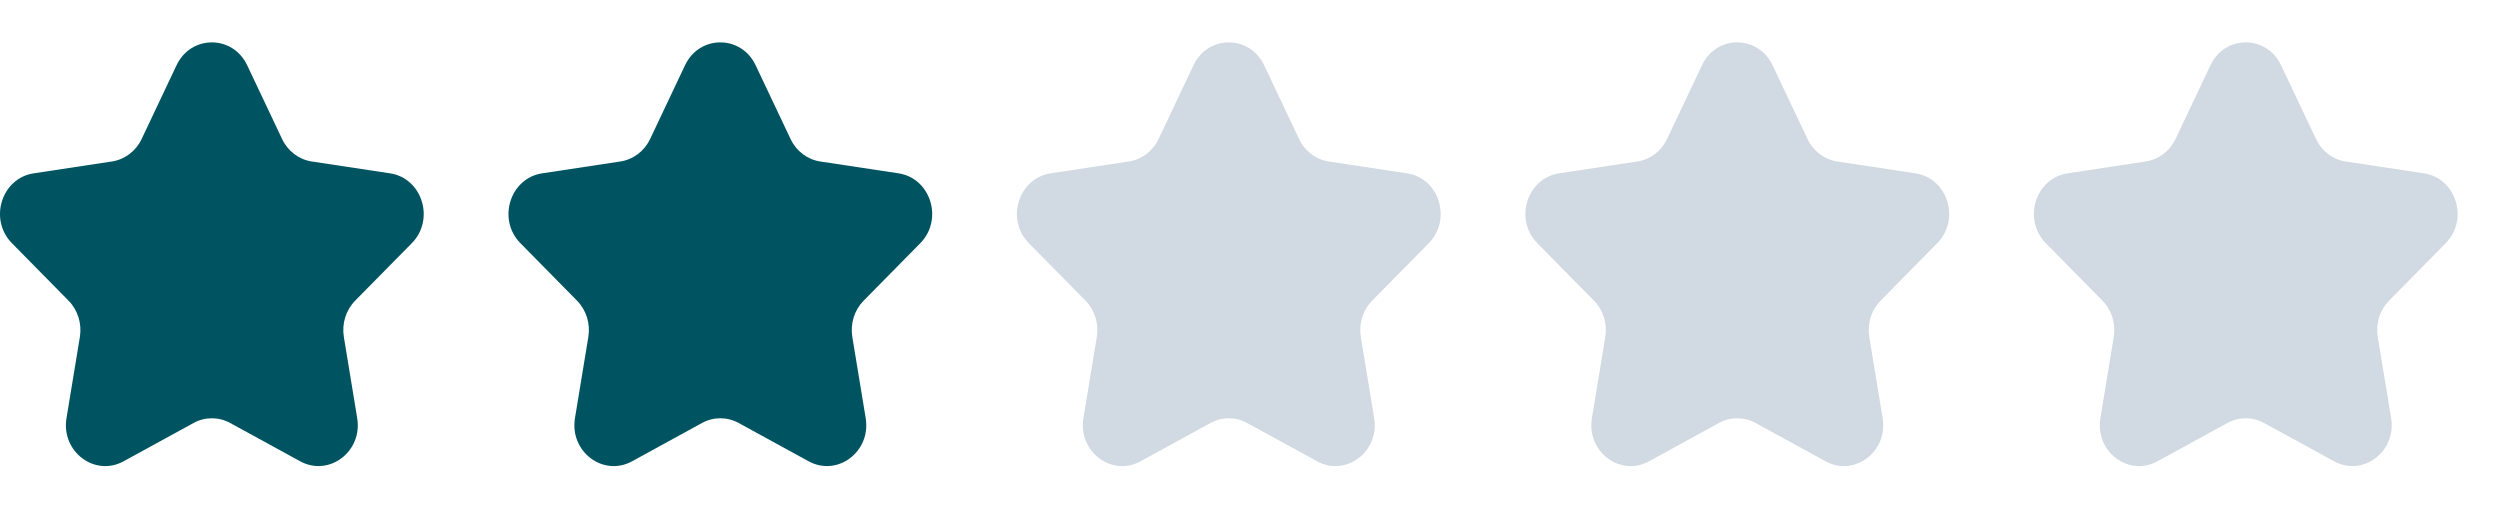 <svg width="94" height="20" viewBox="0 0 94 20" fill="none" xmlns="http://www.w3.org/2000/svg">
<path d="M9.293 2.452L10.608 5.229C10.824 5.684 11.24 5.999 11.722 6.072L14.664 6.517C15.877 6.7 16.362 8.253 15.484 9.144L13.354 11.305C13.006 11.659 12.847 12.169 12.929 12.669L13.431 15.721C13.639 16.979 12.37 17.938 11.286 17.344L8.654 15.904C8.223 15.668 7.708 15.668 7.278 15.904L4.646 17.345C3.561 17.939 2.293 16.979 2.5 15.722L3.003 12.67C3.085 12.17 2.926 11.659 2.577 11.305L0.448 9.144C-0.43 8.253 0.055 6.7 1.268 6.517L4.21 6.071C4.692 5.998 5.108 5.683 5.324 5.229L6.639 2.452C7.182 1.307 8.749 1.307 9.293 2.452Z" fill="#005461"/>
<path d="M28.411 2.452L29.727 5.229C29.942 5.684 30.359 5.999 30.841 6.072L33.783 6.517C34.996 6.7 35.48 8.253 34.603 9.144L32.473 11.305C32.124 11.659 31.965 12.169 32.047 12.669L32.55 15.721C32.758 16.979 31.489 17.938 30.404 17.344L27.773 15.904C27.342 15.668 26.827 15.668 26.396 15.904L23.765 17.345C22.68 17.939 21.411 16.979 21.619 15.722L22.121 12.67C22.204 12.17 22.045 11.659 21.696 11.305L19.567 9.144C18.689 8.253 19.174 6.7 20.387 6.517L23.329 6.071C23.811 5.998 24.227 5.683 24.443 5.229L25.758 2.452C26.301 1.307 27.868 1.307 28.411 2.452Z" fill="#005461"/>
<path d="M47.53 2.452L48.846 5.229C49.061 5.684 49.477 5.999 49.959 6.072L52.902 6.517C54.115 6.7 54.599 8.253 53.721 9.144L51.592 11.305C51.243 11.659 51.084 12.169 51.166 12.669L51.669 15.721C51.876 16.979 50.608 17.938 49.523 17.344L46.892 15.904C46.461 15.668 45.946 15.668 45.515 15.904L42.883 17.345C41.798 17.939 40.53 16.979 40.737 15.722L41.24 12.67C41.323 12.17 41.163 11.659 40.815 11.305L38.686 9.144C37.808 8.253 38.292 6.7 39.505 6.517L42.447 6.071C42.929 5.998 43.346 5.683 43.561 5.229L44.876 2.452C45.419 1.307 46.987 1.307 47.53 2.452Z" fill="#D1D9E2"/>
<path d="M66.648 2.452L67.964 5.229C68.18 5.684 68.596 5.999 69.078 6.072L72.02 6.517C73.233 6.7 73.718 8.253 72.84 9.144L70.71 11.305C70.362 11.659 70.203 12.169 70.285 12.669L70.787 15.721C70.995 16.979 69.727 17.938 68.642 17.344L66.01 15.904C65.579 15.668 65.064 15.668 64.633 15.904L62.002 17.345C60.917 17.939 59.649 16.979 59.856 15.722L60.359 12.67C60.441 12.17 60.282 11.659 59.933 11.305L57.804 9.144C56.926 8.253 57.411 6.7 58.624 6.517L61.566 6.071C62.048 5.998 62.464 5.683 62.68 5.229L63.995 2.452C64.538 1.307 66.105 1.307 66.648 2.452Z" fill="#D1D9E2"/>
<path d="M85.767 2.452L87.083 5.229C87.299 5.684 87.715 5.999 88.197 6.072L91.139 6.517C92.352 6.7 92.836 8.253 91.959 9.144L89.829 11.305C89.48 11.659 89.321 12.169 89.403 12.669L89.906 15.721C90.114 16.979 88.845 17.938 87.76 17.344L85.129 15.904C84.698 15.668 84.183 15.668 83.752 15.904L81.12 17.345C80.036 17.939 78.767 16.979 78.975 15.722L79.477 12.67C79.56 12.17 79.401 11.659 79.052 11.305L76.923 9.144C76.045 8.253 76.529 6.7 77.743 6.517L80.685 6.071C81.167 5.998 81.583 5.683 81.799 5.229L83.114 2.452C83.657 1.307 85.224 1.307 85.767 2.452Z" fill="#D1D9E2"/>
</svg>
